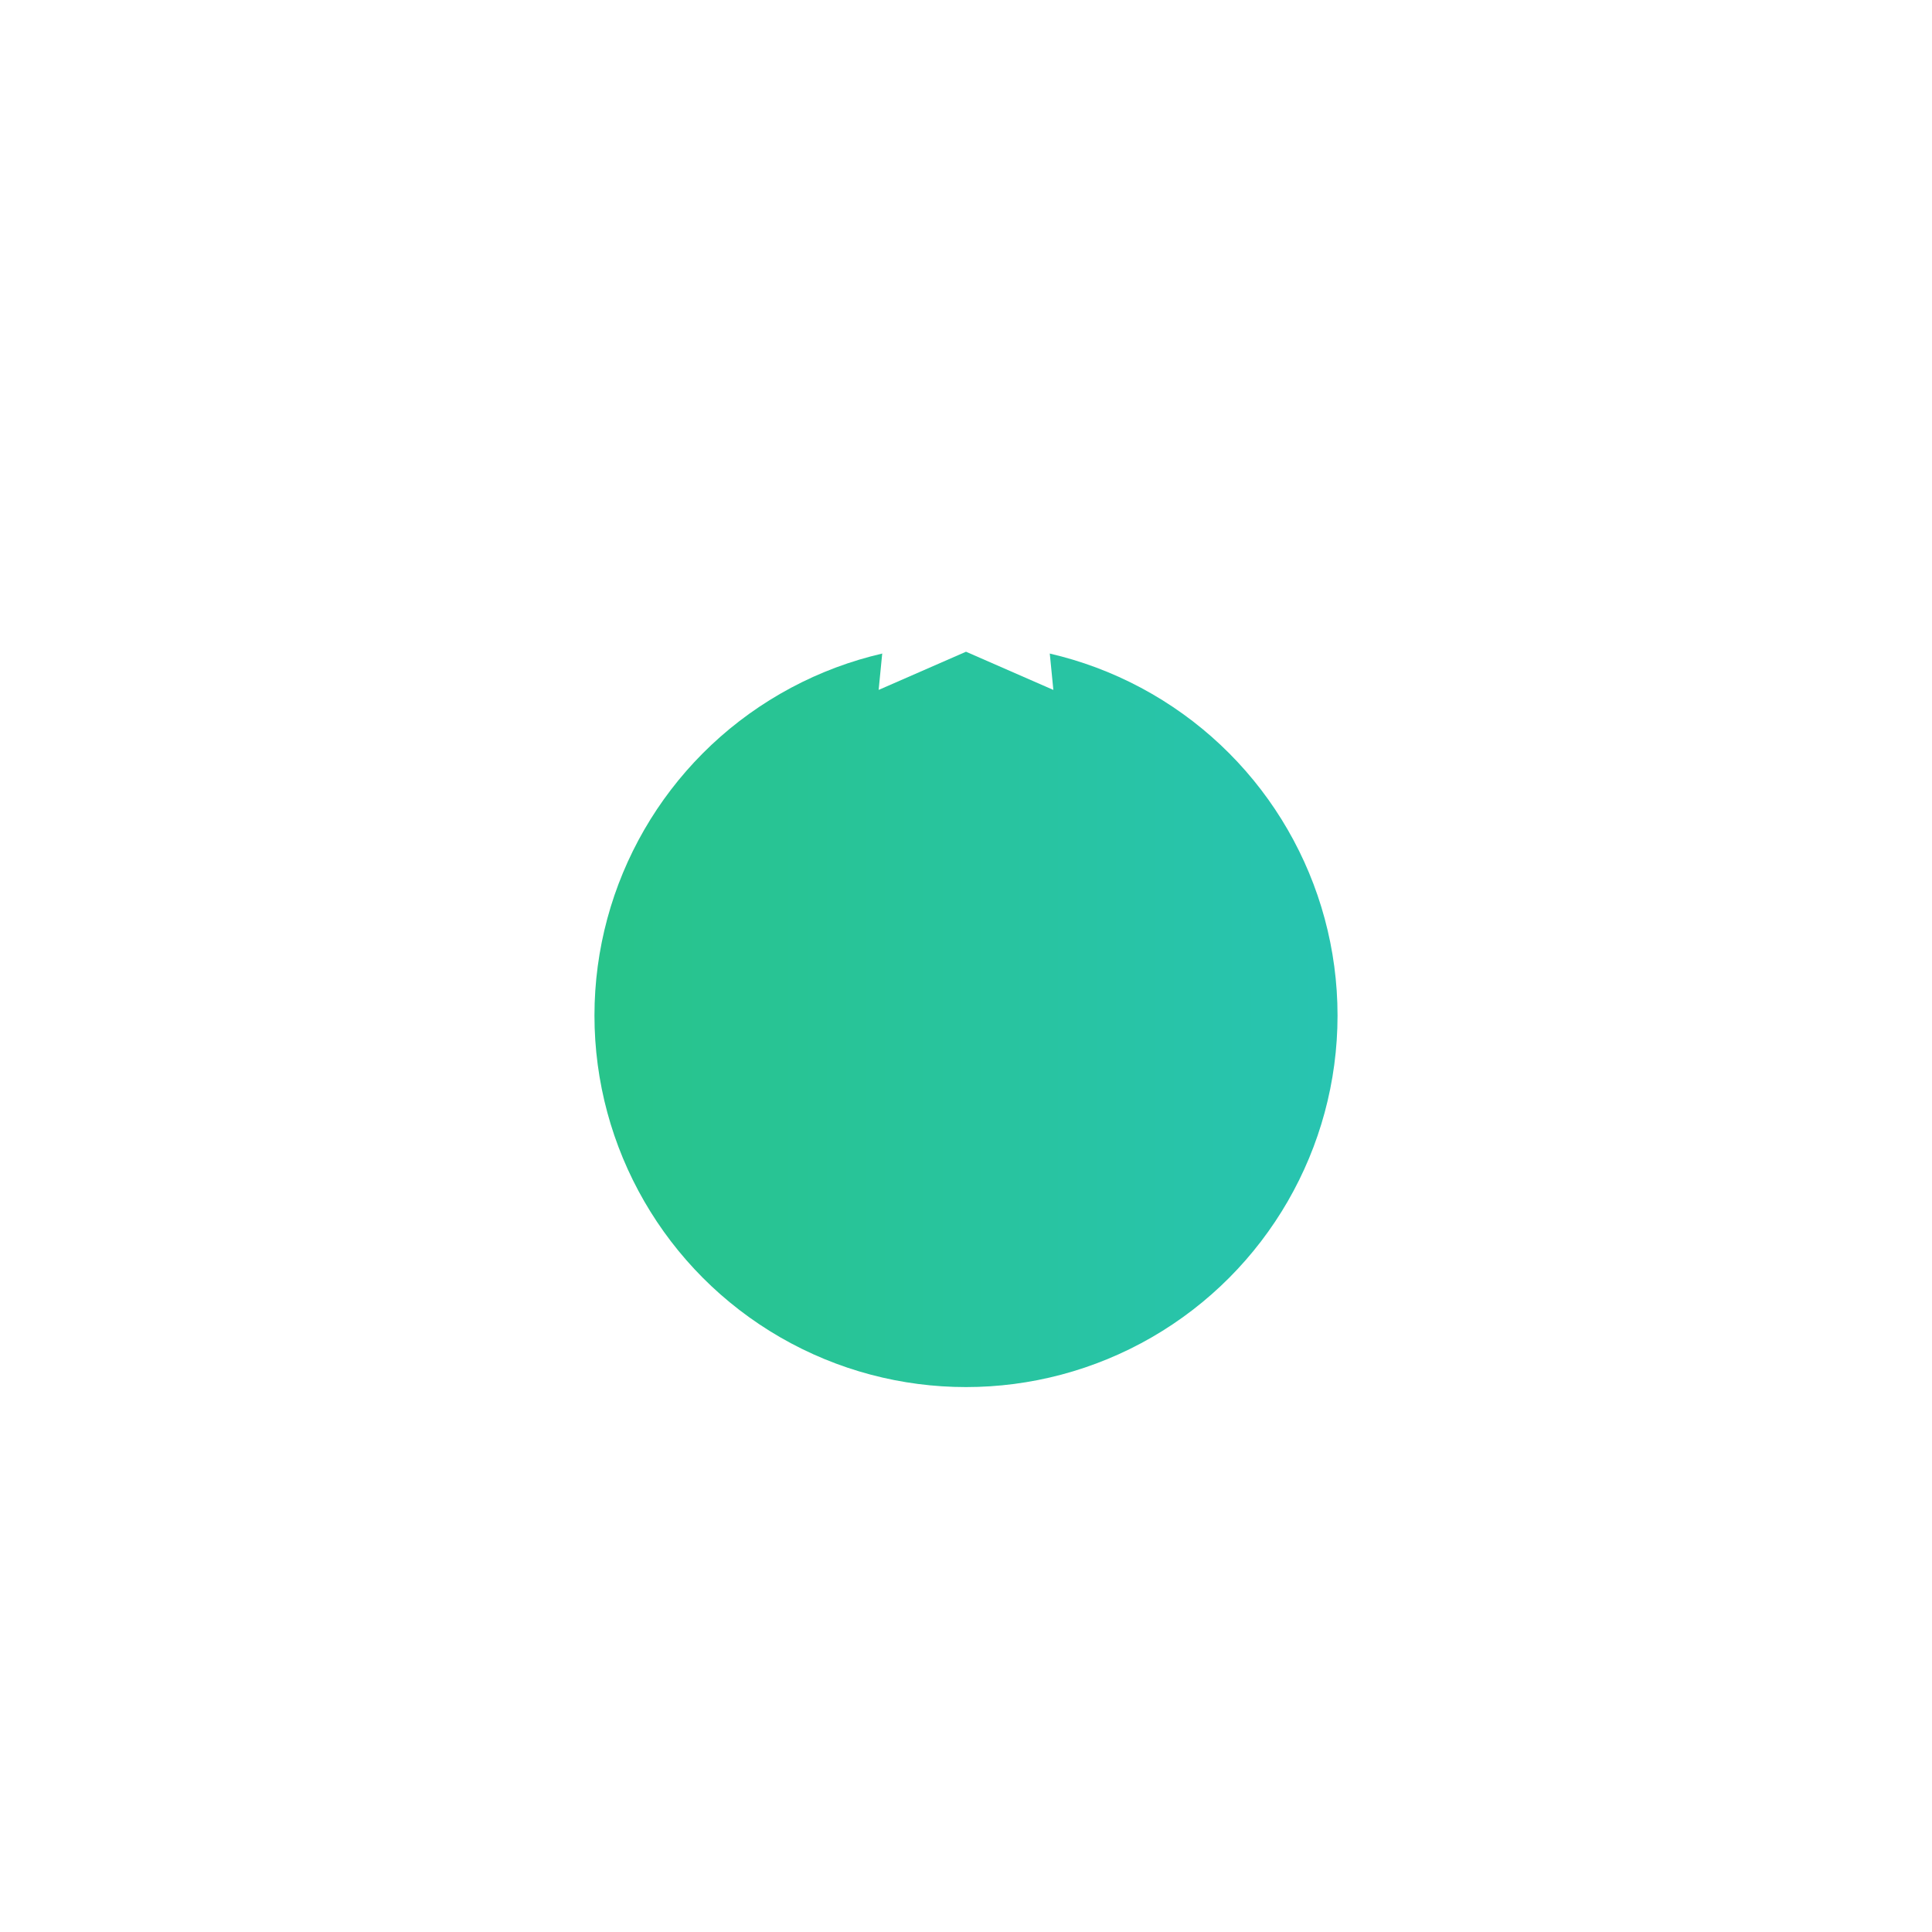 <svg width="78" height="78" fill="none" xmlns="http://www.w3.org/2000/svg"><g filter="url(#filter0_ddd)"><circle cx="39" cy="23" r="15" fill="url(#paint0_linear)"/></g><path d="M39 17l1.947 3.32 3.76.826-2.557 2.877.377 3.831L39 26.312l-3.527 1.542.377-3.83-2.556-2.878 3.76-.826L39 17z" fill="#fff"/><defs><linearGradient id="paint0_linear" x1="24.432" y1="24.714" x2="54" y2="24.714" gradientUnits="userSpaceOnUse"><stop stop-color="#28C48B"/><stop offset="1" stop-color="#28C4B1"/></linearGradient><filter id="filter0_ddd" x="0" y="0" width="78" height="78" filterUnits="userSpaceOnUse" color-interpolation-filters="sRGB"><feFlood flood-opacity="0" result="BackgroundImageFix"/><feColorMatrix in="SourceAlpha" values="0 0 0 0 0 0 0 0 0 0 0 0 0 0 0 0 0 0 127 0"/><feOffset/><feGaussianBlur stdDeviation=".5"/><feColorMatrix values="0 0 0 0 0 0 0 0 0 0 0 0 0 0 0 0 0 0 0.04 0"/><feBlend in2="BackgroundImageFix" result="effect1_dropShadow"/><feColorMatrix in="SourceAlpha" values="0 0 0 0 0 0 0 0 0 0 0 0 0 0 0 0 0 0 127 0"/><feOffset dy="2"/><feGaussianBlur stdDeviation="3"/><feColorMatrix values="0 0 0 0 0.157 0 0 0 0 0.767 0 0 0 0 0.547 0 0 0 0.12 0"/><feBlend in2="effect1_dropShadow" result="effect2_dropShadow"/><feColorMatrix in="SourceAlpha" values="0 0 0 0 0 0 0 0 0 0 0 0 0 0 0 0 0 0 127 0"/><feOffset dy="16"/><feGaussianBlur stdDeviation="12"/><feColorMatrix values="0 0 0 0 0.157 0 0 0 0 0.767 0 0 0 0 0.547 0 0 0 0.2 0"/><feBlend in2="effect2_dropShadow" result="effect3_dropShadow"/><feBlend in="SourceGraphic" in2="effect3_dropShadow" result="shape"/></filter></defs></svg>